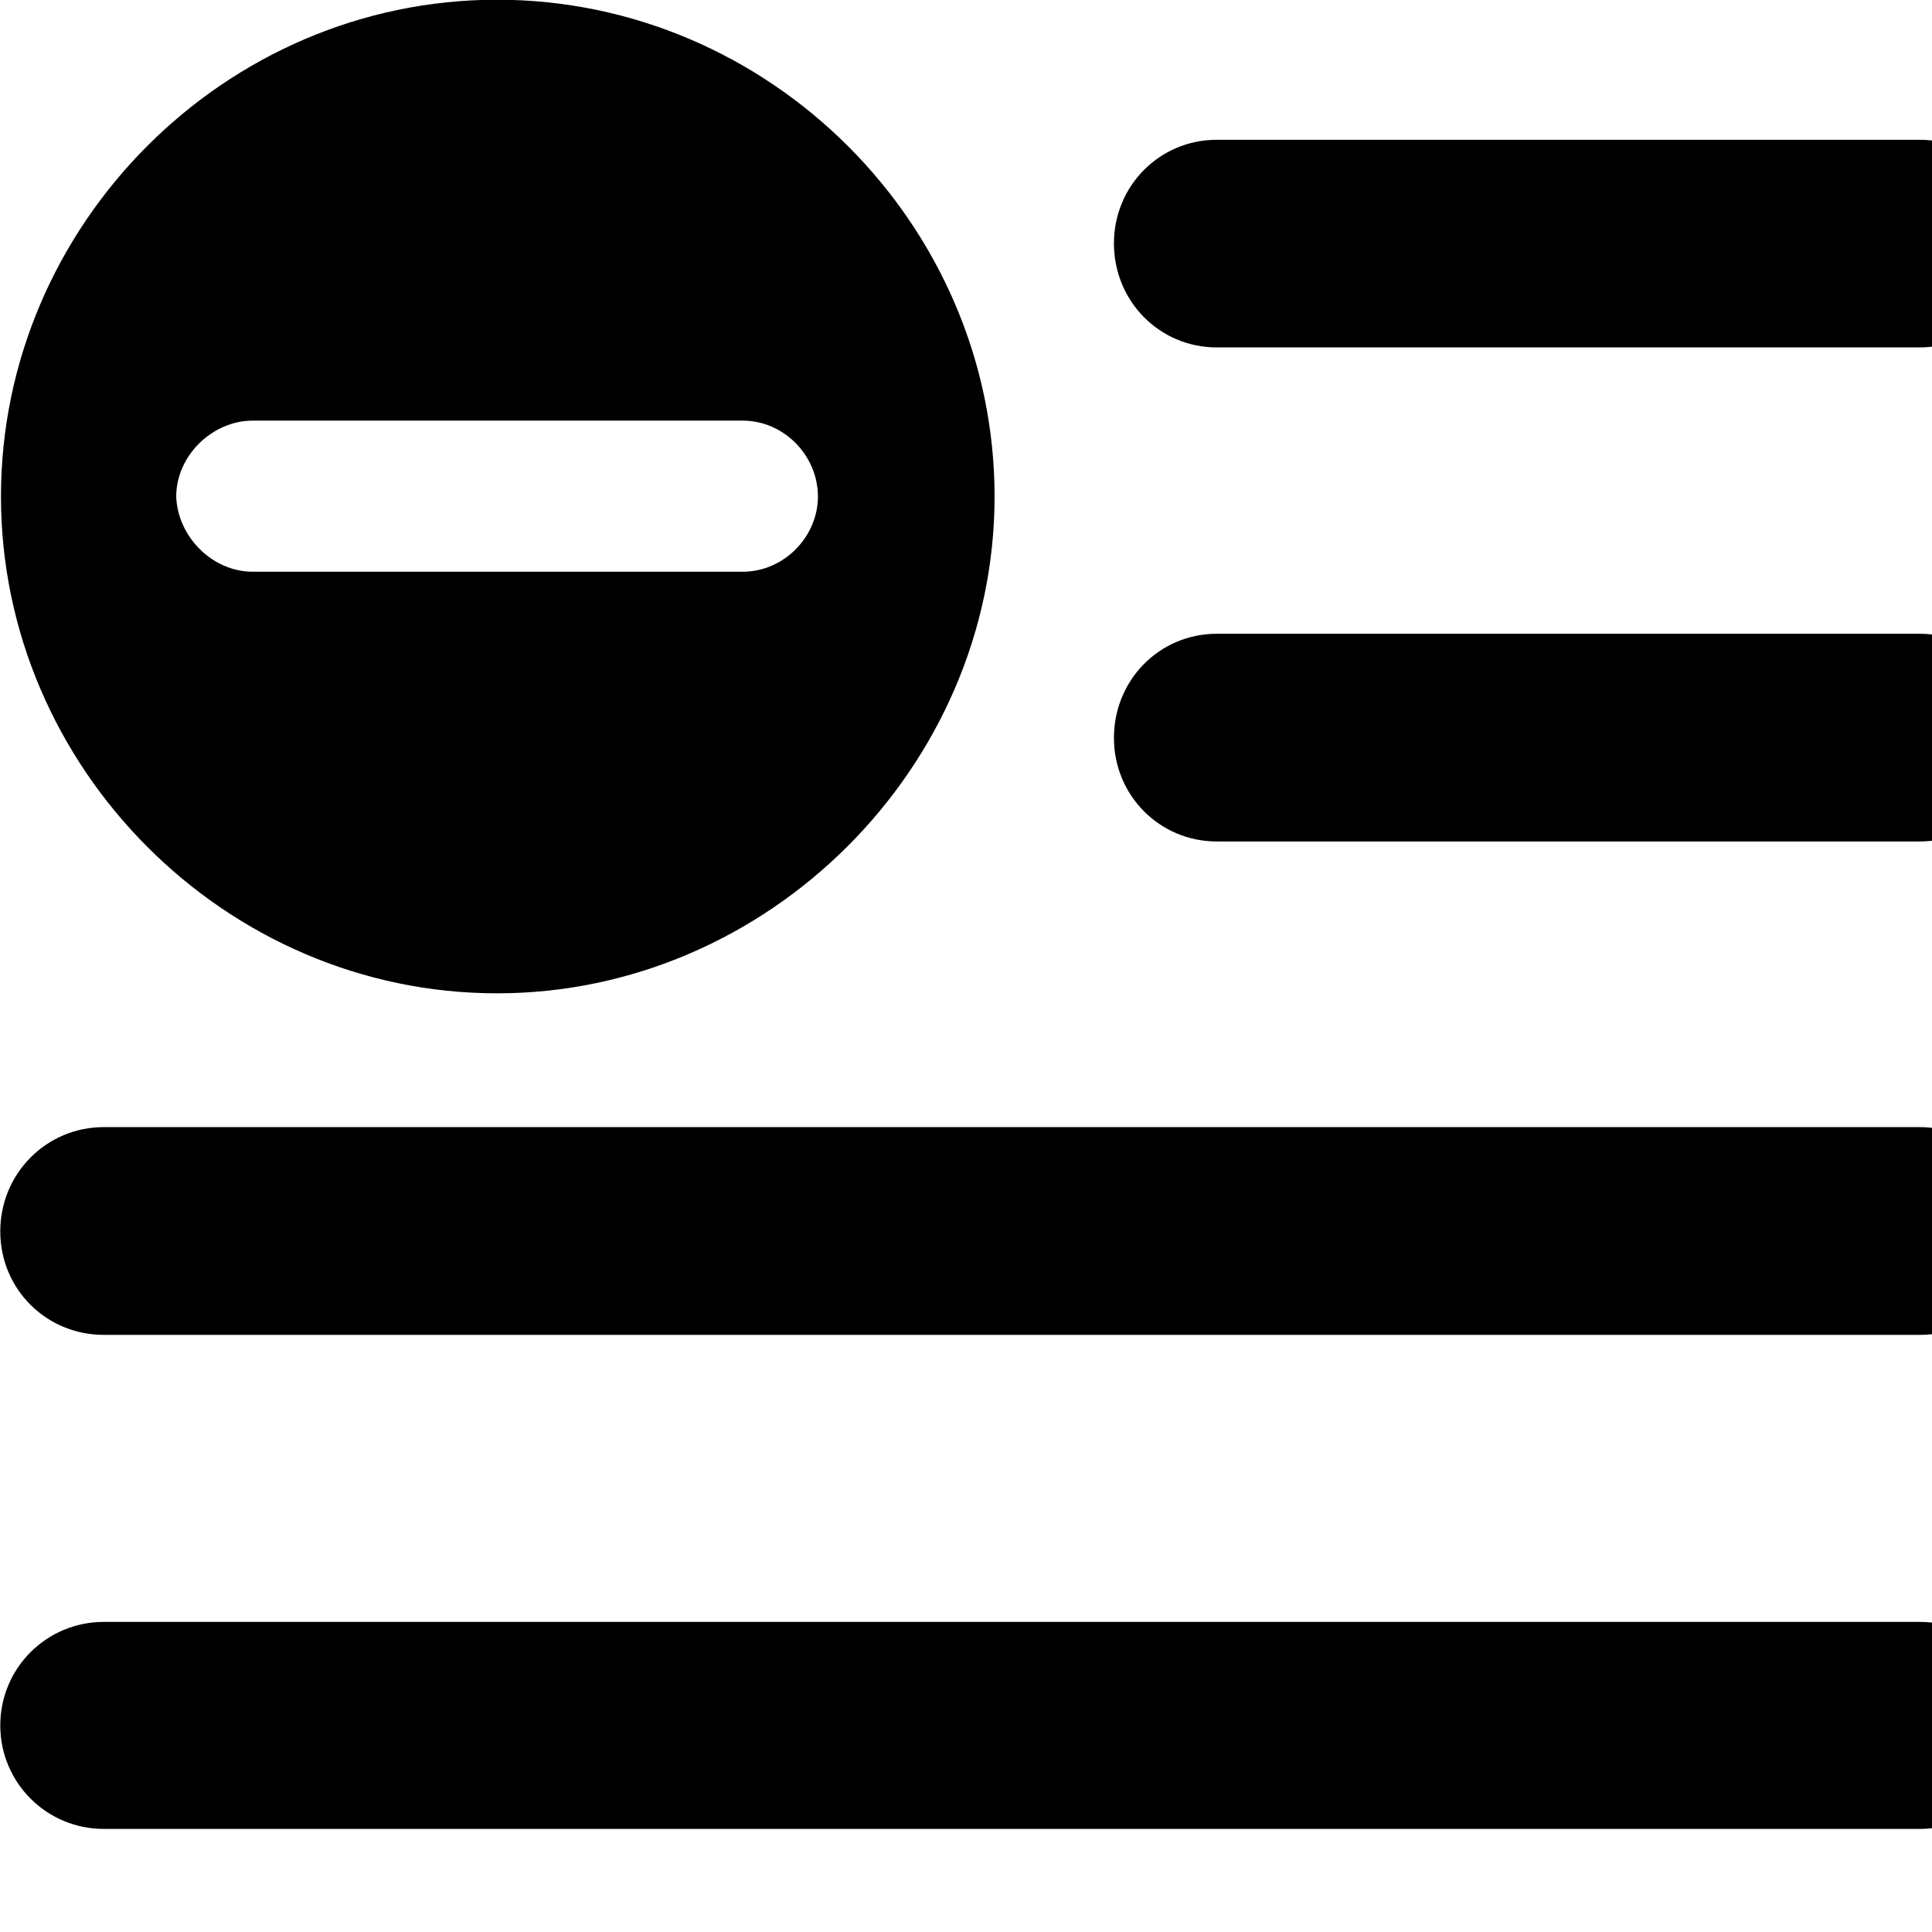 <svg xmlns="http://www.w3.org/2000/svg" viewBox="0 0 28 28" width="28" height="28">
  <path d="M7.204 14.396C11.134 14.396 14.414 11.116 14.414 7.196C14.414 3.256 11.154 -0.004 7.204 -0.004C3.264 -0.004 0.014 3.256 0.014 7.196C0.014 11.126 3.264 14.396 7.204 14.396ZM17.634 5.035H27.824C28.654 5.035 29.324 4.365 29.324 3.526C29.324 2.696 28.654 2.026 27.824 2.026H17.634C16.804 2.026 16.144 2.696 16.144 3.526C16.144 4.365 16.804 5.035 17.634 5.035ZM3.664 8.286C3.074 8.286 2.574 7.776 2.554 7.196C2.554 6.606 3.074 6.096 3.664 6.096H10.764C11.364 6.096 11.854 6.606 11.854 7.196C11.854 7.776 11.364 8.286 10.764 8.286ZM17.634 12.195H27.824C28.654 12.195 29.324 11.525 29.324 10.695C29.324 9.855 28.654 9.185 27.824 9.185H17.634C16.804 9.185 16.144 9.855 16.144 10.695C16.144 11.525 16.804 12.195 17.634 12.195ZM1.504 19.346H27.824C28.654 19.346 29.324 18.686 29.324 17.846C29.324 17.006 28.654 16.335 27.824 16.335H1.504C0.674 16.335 0.004 17.006 0.004 17.846C0.004 18.686 0.674 19.346 1.504 19.346ZM1.504 26.506H27.824C28.654 26.506 29.324 25.835 29.324 25.006C29.324 24.175 28.654 23.506 27.824 23.506H1.504C0.674 23.506 0.004 24.175 0.004 25.006C0.004 25.835 0.674 26.506 1.504 26.506Z" />
</svg>